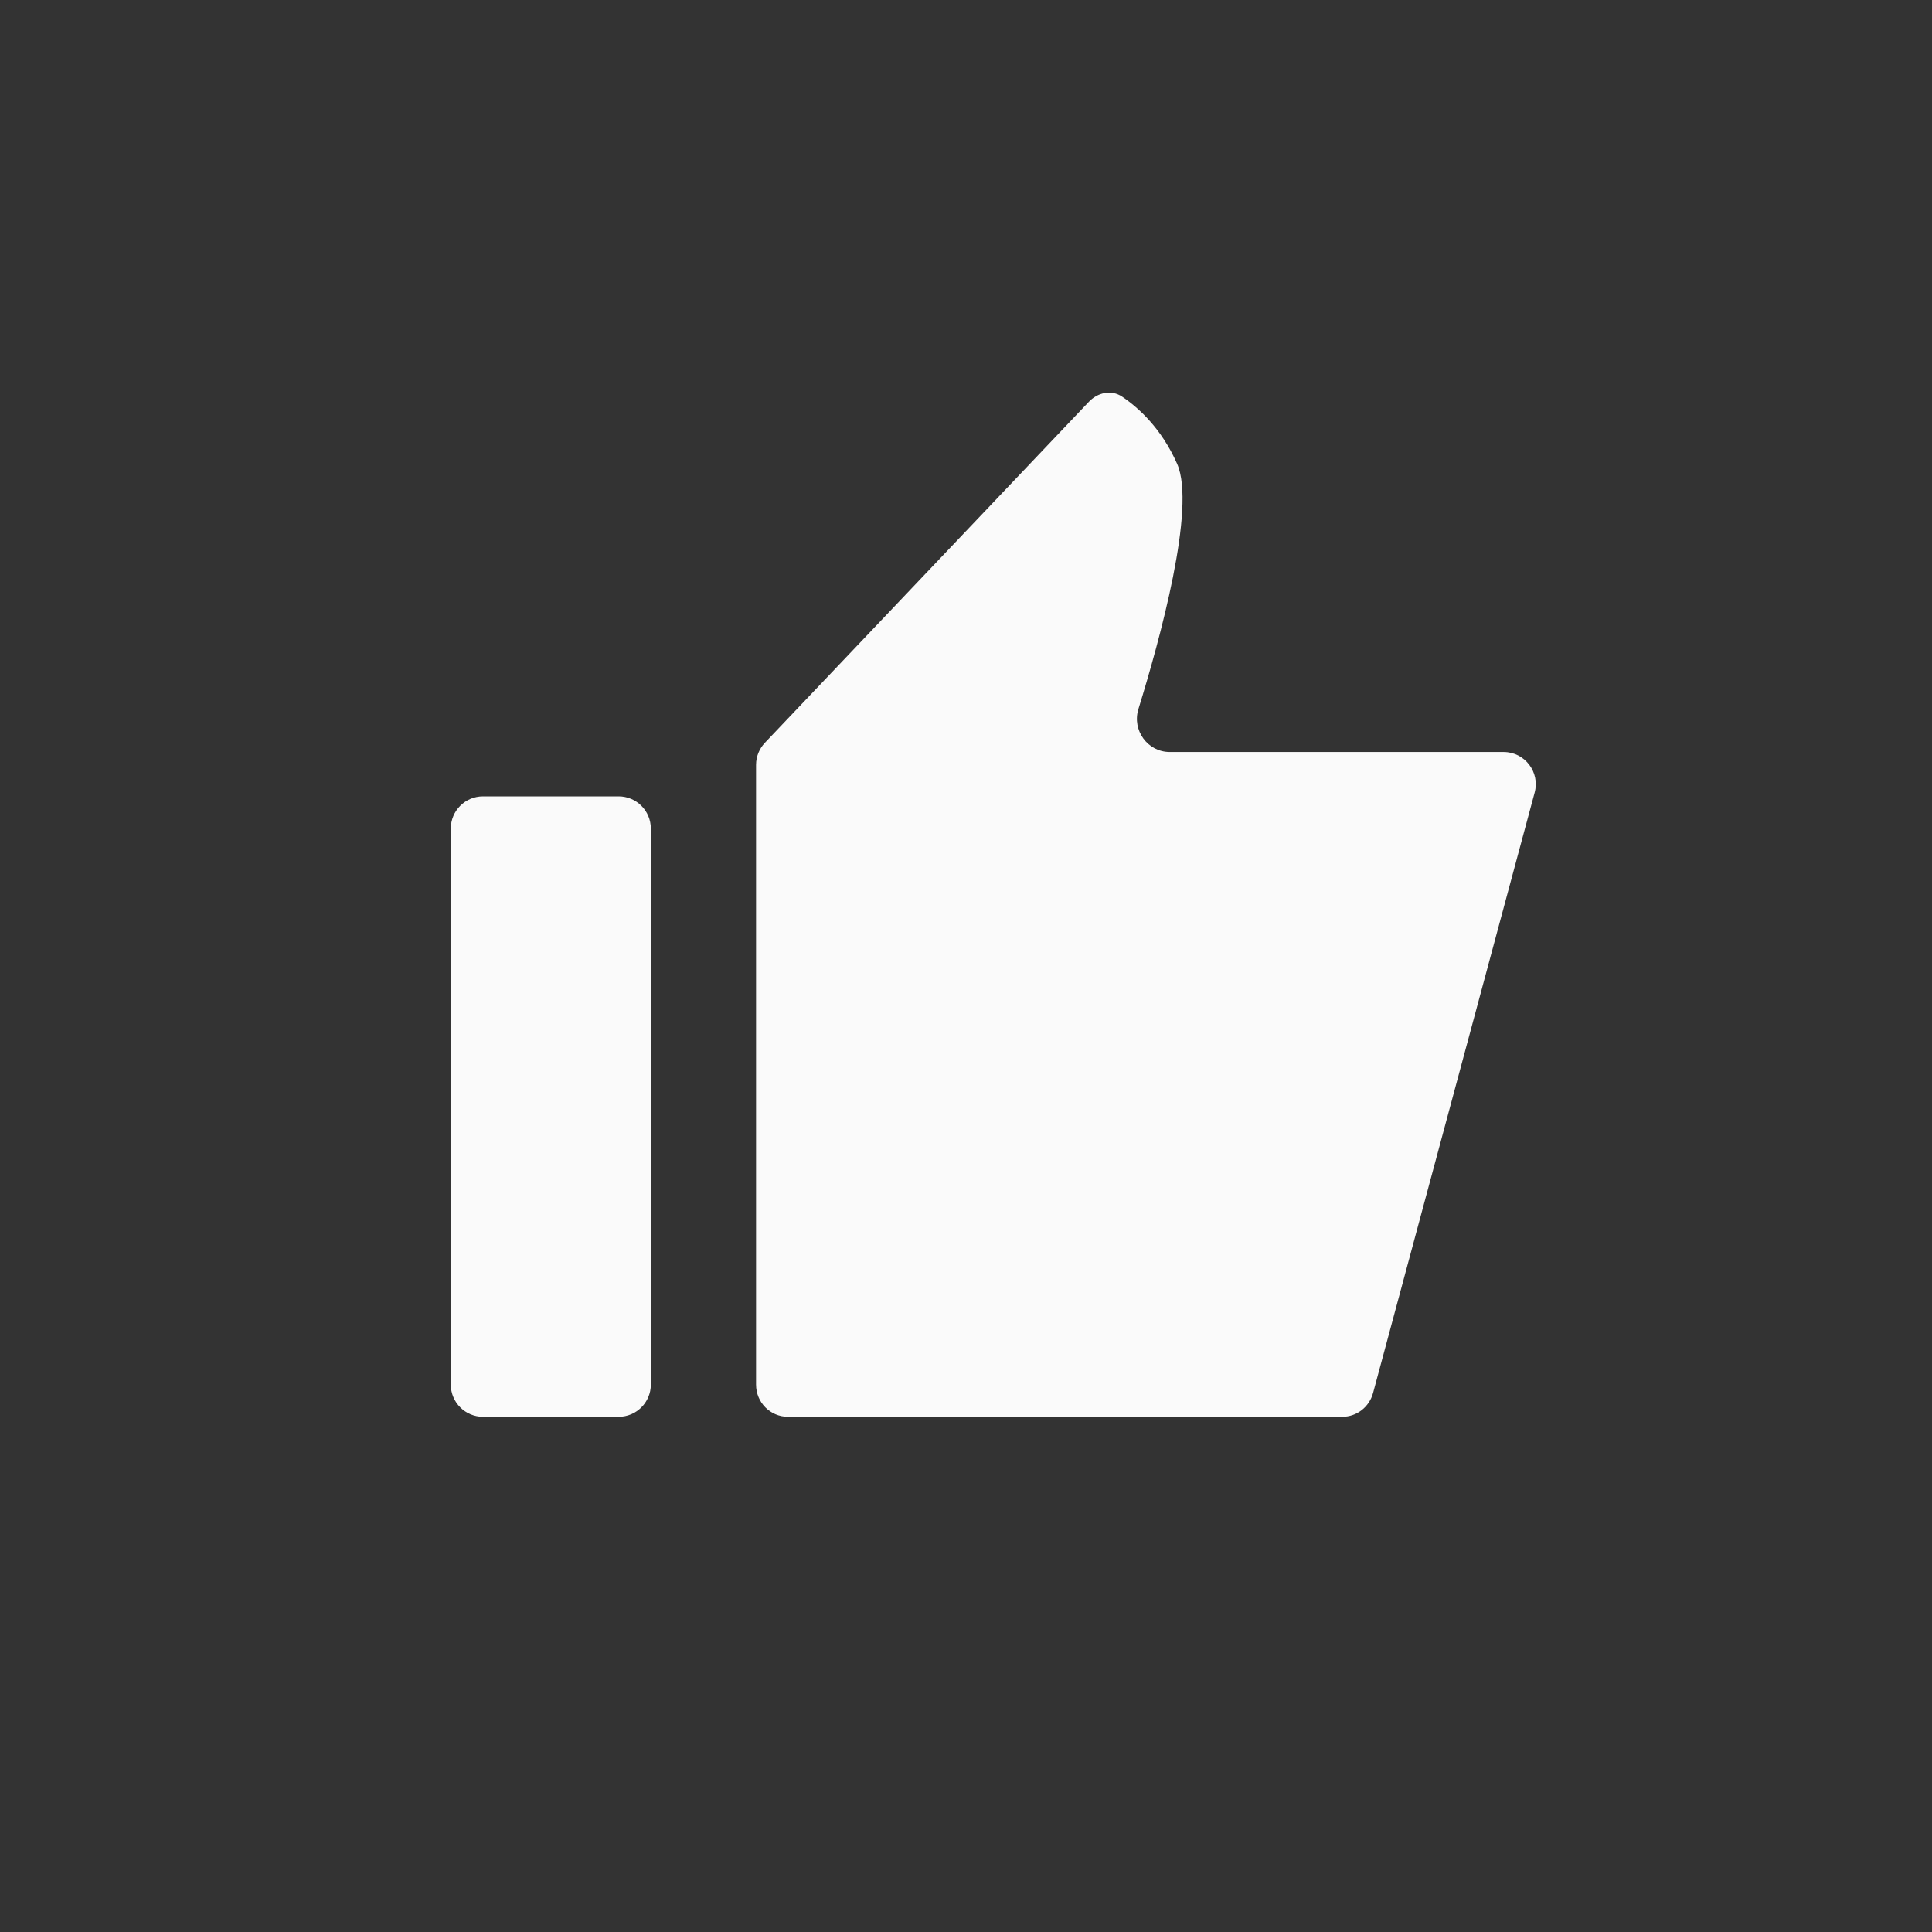 <svg width="30" height="30" viewBox="0 0 30 30" fill="none" xmlns="http://www.w3.org/2000/svg">
<rect x="0" y="0" width="30" height="30" fill="#333333" stroke="none"/>
<g id="emotion Icon">
<g id="Vector 413">
<path d="M9.606 12.366H7.5C7.224 12.366 7 12.589 7 12.866V21.5C7 21.776 7.224 22 7.5 22H9.606C9.882 22 10.106 21.776 10.106 21.5V12.866C10.106 12.589 9.882 12.366 9.606 12.366Z" fill="#FAFAFA"/>
<path d="M11.878 11.533L16.907 6.24C17.045 6.094 17.258 6.047 17.424 6.159C17.675 6.328 18.035 6.65 18.279 7.204C18.576 7.88 18.009 9.938 17.677 11.011C17.576 11.339 17.82 11.677 18.164 11.677H23.348C23.677 11.677 23.916 11.99 23.83 12.307L21.321 21.63C21.262 21.848 21.068 22 20.842 22H12.236C11.96 22 11.74 21.776 11.74 21.5V11.877C11.74 11.749 11.79 11.626 11.878 11.533Z" fill="#FAFAFA"/>
</g>
</g>
</svg>

